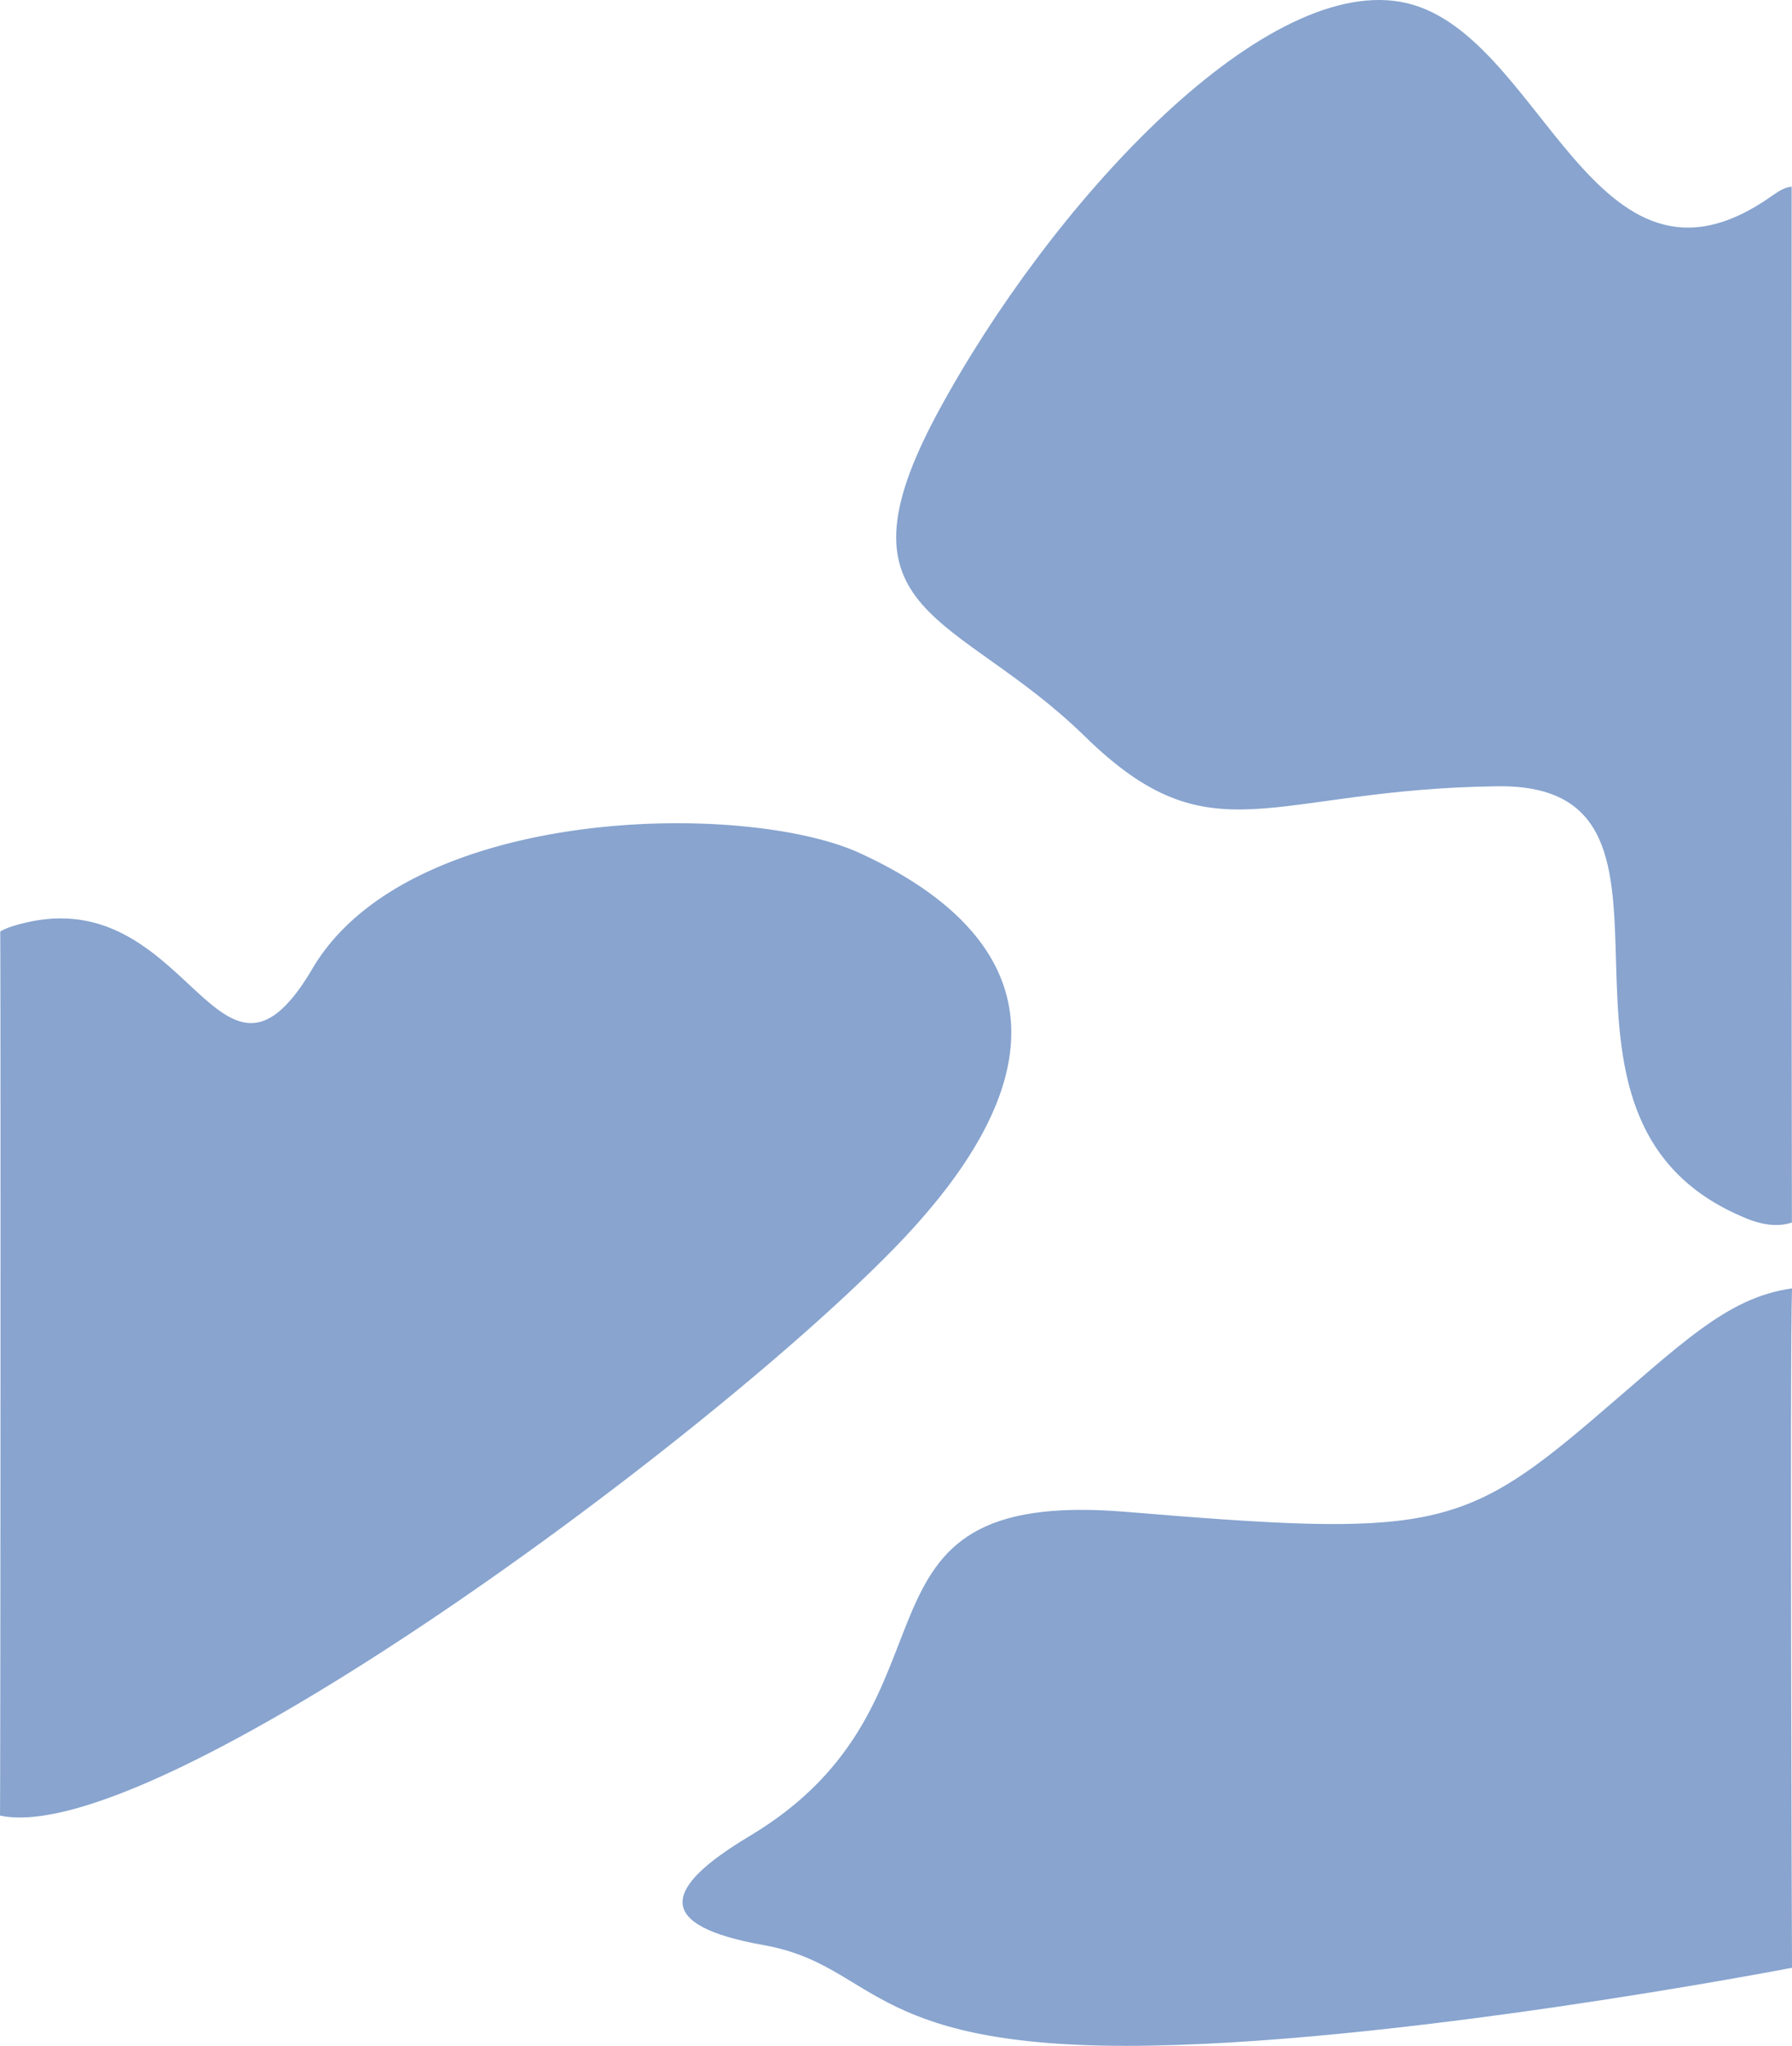 <svg id="Component_3_1" data-name="Component 3 – 1" xmlns="http://www.w3.org/2000/svg" width="1922.246" height="2193.506" viewBox="0 0 1922.246 2193.506">
  <path id="Path_138" data-name="Path 138" d="M1851.437,2754.867c-264.491-106.985-20.8-466.574-267.463-463.6s-306.1,80.239-442.8-53.493-276.378-127.788-157.506-347.7,344.73-466.574,496.292-439.828,205.055,344.73,398.222,208.027c7.92-5.6,13.781-9.1,21.148-9.933-.1,115.177-.121,1016.157.264,1110.714C1885.923,2763.466,1869.955,2762.357,1851.437,2754.867Z" transform="translate(22.546 -1448.244)" fill="#88a4cf"/>
  <path id="Path_137" data-name="Path 137" d="M955.85,2646.473c241.308-246.221,87.693-369.233-35.077-425.541s-483.694-51.692-587.079,123.693-132.31-105.072-322.465-45.072a67.53,67.53,0,0,0-12.509,5.393c.626,127.293.176,931.422-.266,947.875C162.313,3288.292,745.188,2861.425,955.85,2646.473Z" transform="translate(1.546 -1306.244)" fill="#88a4cf"/>
  <path id="Path_139" data-name="Path 139" d="M1206.554,3499.75c-280.477-.013-270.418-86.894-388.736-107.951s-109.007-60.949-15.43-116.867c243.688-145.619,83.211-374.448,404.166-347.7s359.589,20.8,499.264-98.07c95.537-81.308,144.5-131.822,214.883-141.519-2.45,76.7,0,728.4,0,728.4S1487.031,3499.763,1206.554,3499.75Z" transform="translate(1.546 -1306.244)" fill="#88a4cf"/>
</svg>
